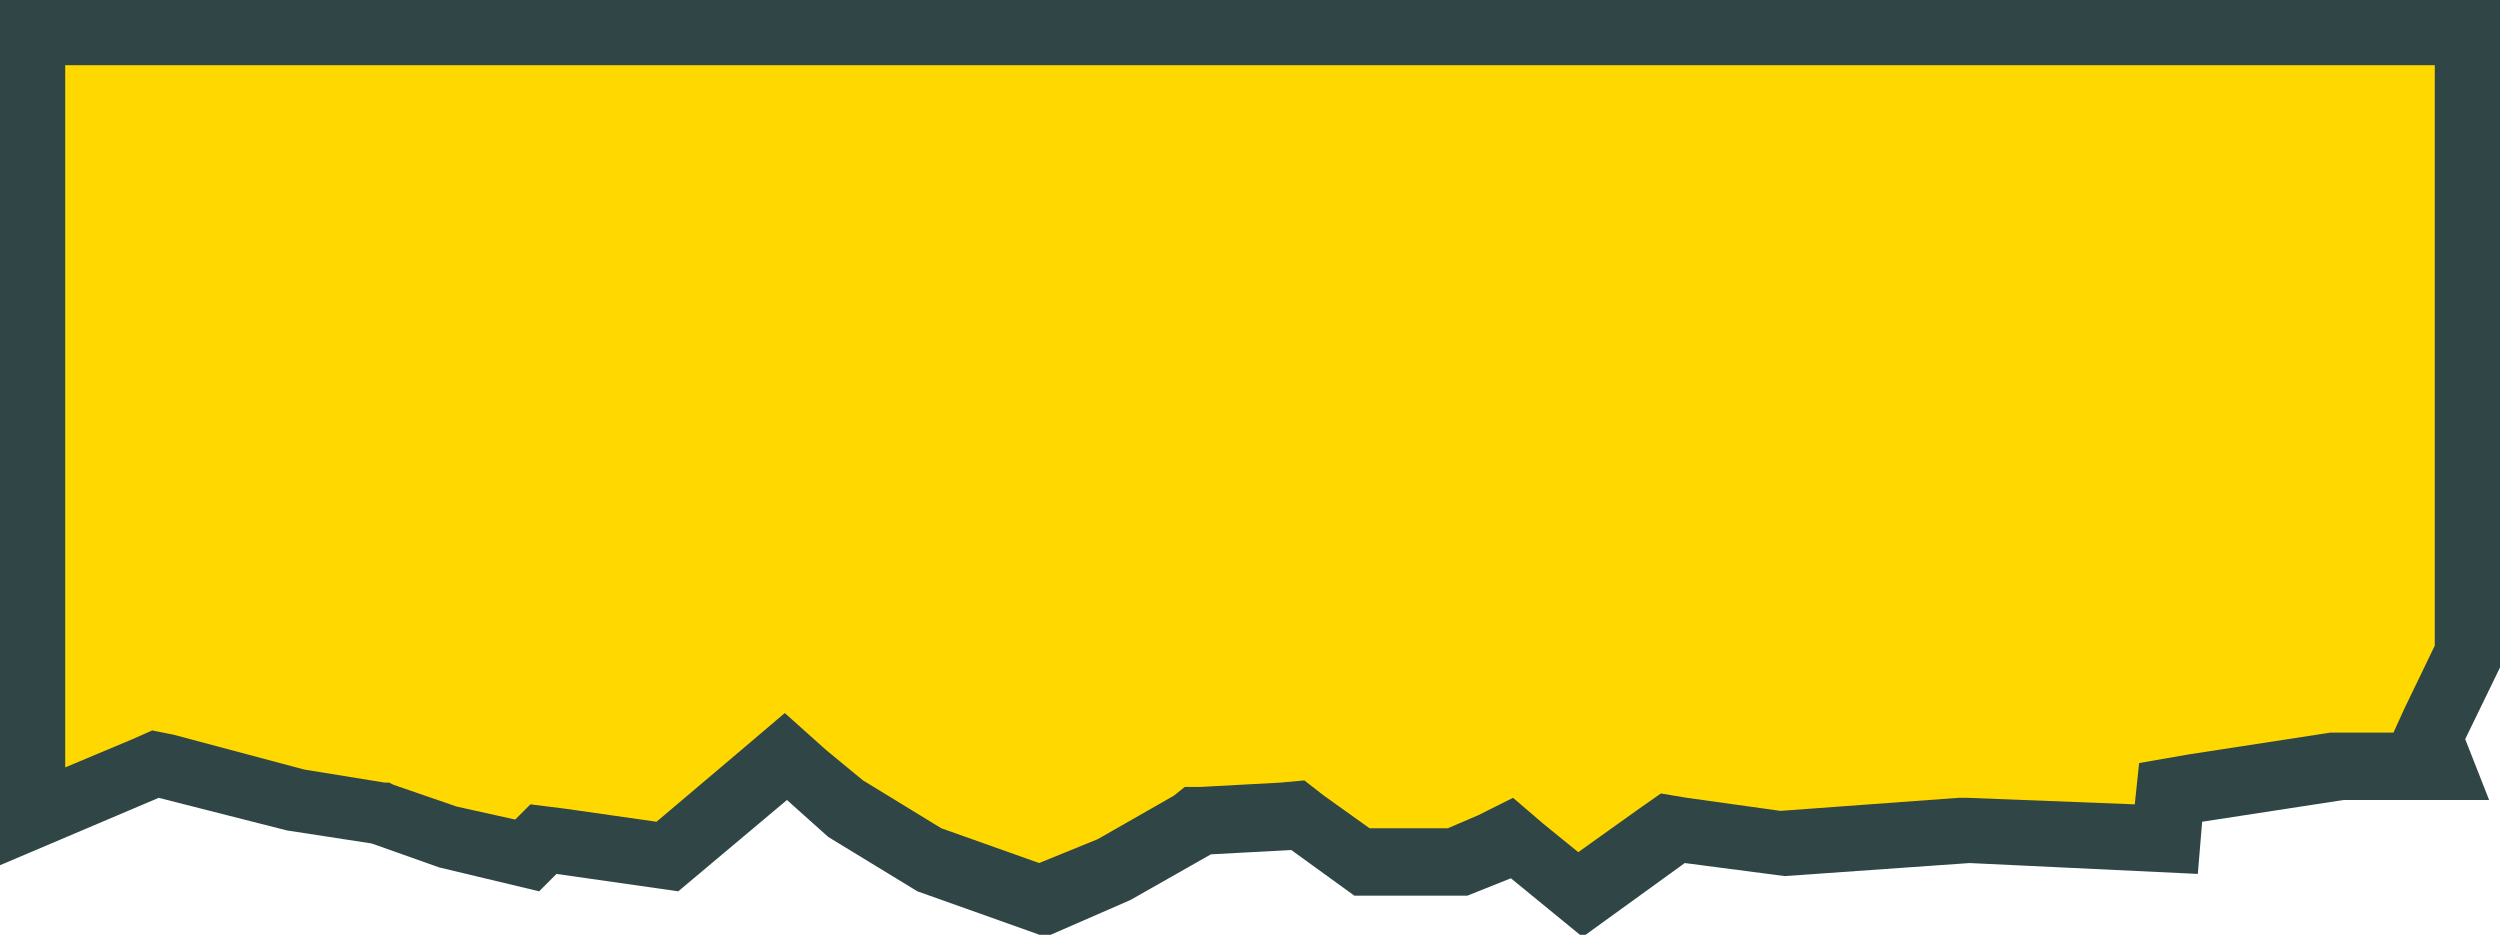 <svg xmlns="http://www.w3.org/2000/svg" viewBox="0 0 115 43" preserveAspectRatio="none"><switch><g><path fill="#ffd800" d="M42.4 40l-3.9-2.4-2.5-2.2-5.3 4.4-5.6-.8-.7.8-4-.9-3.2-1.1-3.9-.6-6.1-1.6L1 38.3V1h113v29.2l-1.8 3.7.7 1.8h-5.3l-7.4 1.2-.2 2.2-9.6-.5-8.5.7-4.9-.7-4.4 3.1-3.2-2.6-2.3 1h-4.8L59.4 38l-4.2.2-3.9 2.2-3.5 1.5z"/><path d="M112 3v26.7l-1.4 2.9-.5 1.1H107.2l-6.5 1-2.3.4-.2 1.9-7.7-.3h-.4l-8.2.6-4.3-.6-1.2-.2-1 .7-2.8 2-1.6-1.3-1.4-1.2-1.6.8-1.4.6H63l-2.1-1.5-.9-.7-1.1.1-3.7.2h-.7l-.5.4-3.5 2-2.7 1.1-4.5-1.6-3.6-2.2-1.7-1.4-1.9-1.7-2 1.7-3.9 3.3-4.2-.6-1.6-.2-.7.7-2.7-.6-2.9-1-.2-.1h-.2l-3.7-.6-6-1.6-1-.2-.9.4L3 35.3V3h109m3-3H0v39.8l7.3-3.1 5.9 1.5 3.9.6 3.1 1.1 4.6 1.1.8-.8 5.6.8 5-4.2 1.9 1.7 4.1 2.5 5.9 2.1 3.9-1.7 3.7-2.1 3.7-.2 2.9 2.1h5.2l2-.8 3.3 2.7 4.7-3.4 4.6.6 8.5-.6 10.5.5.2-2.4 6.5-1h6.7l-1.1-2.8 1.7-3.5L115 0z" fill="#2f4546"/></g></switch></svg>